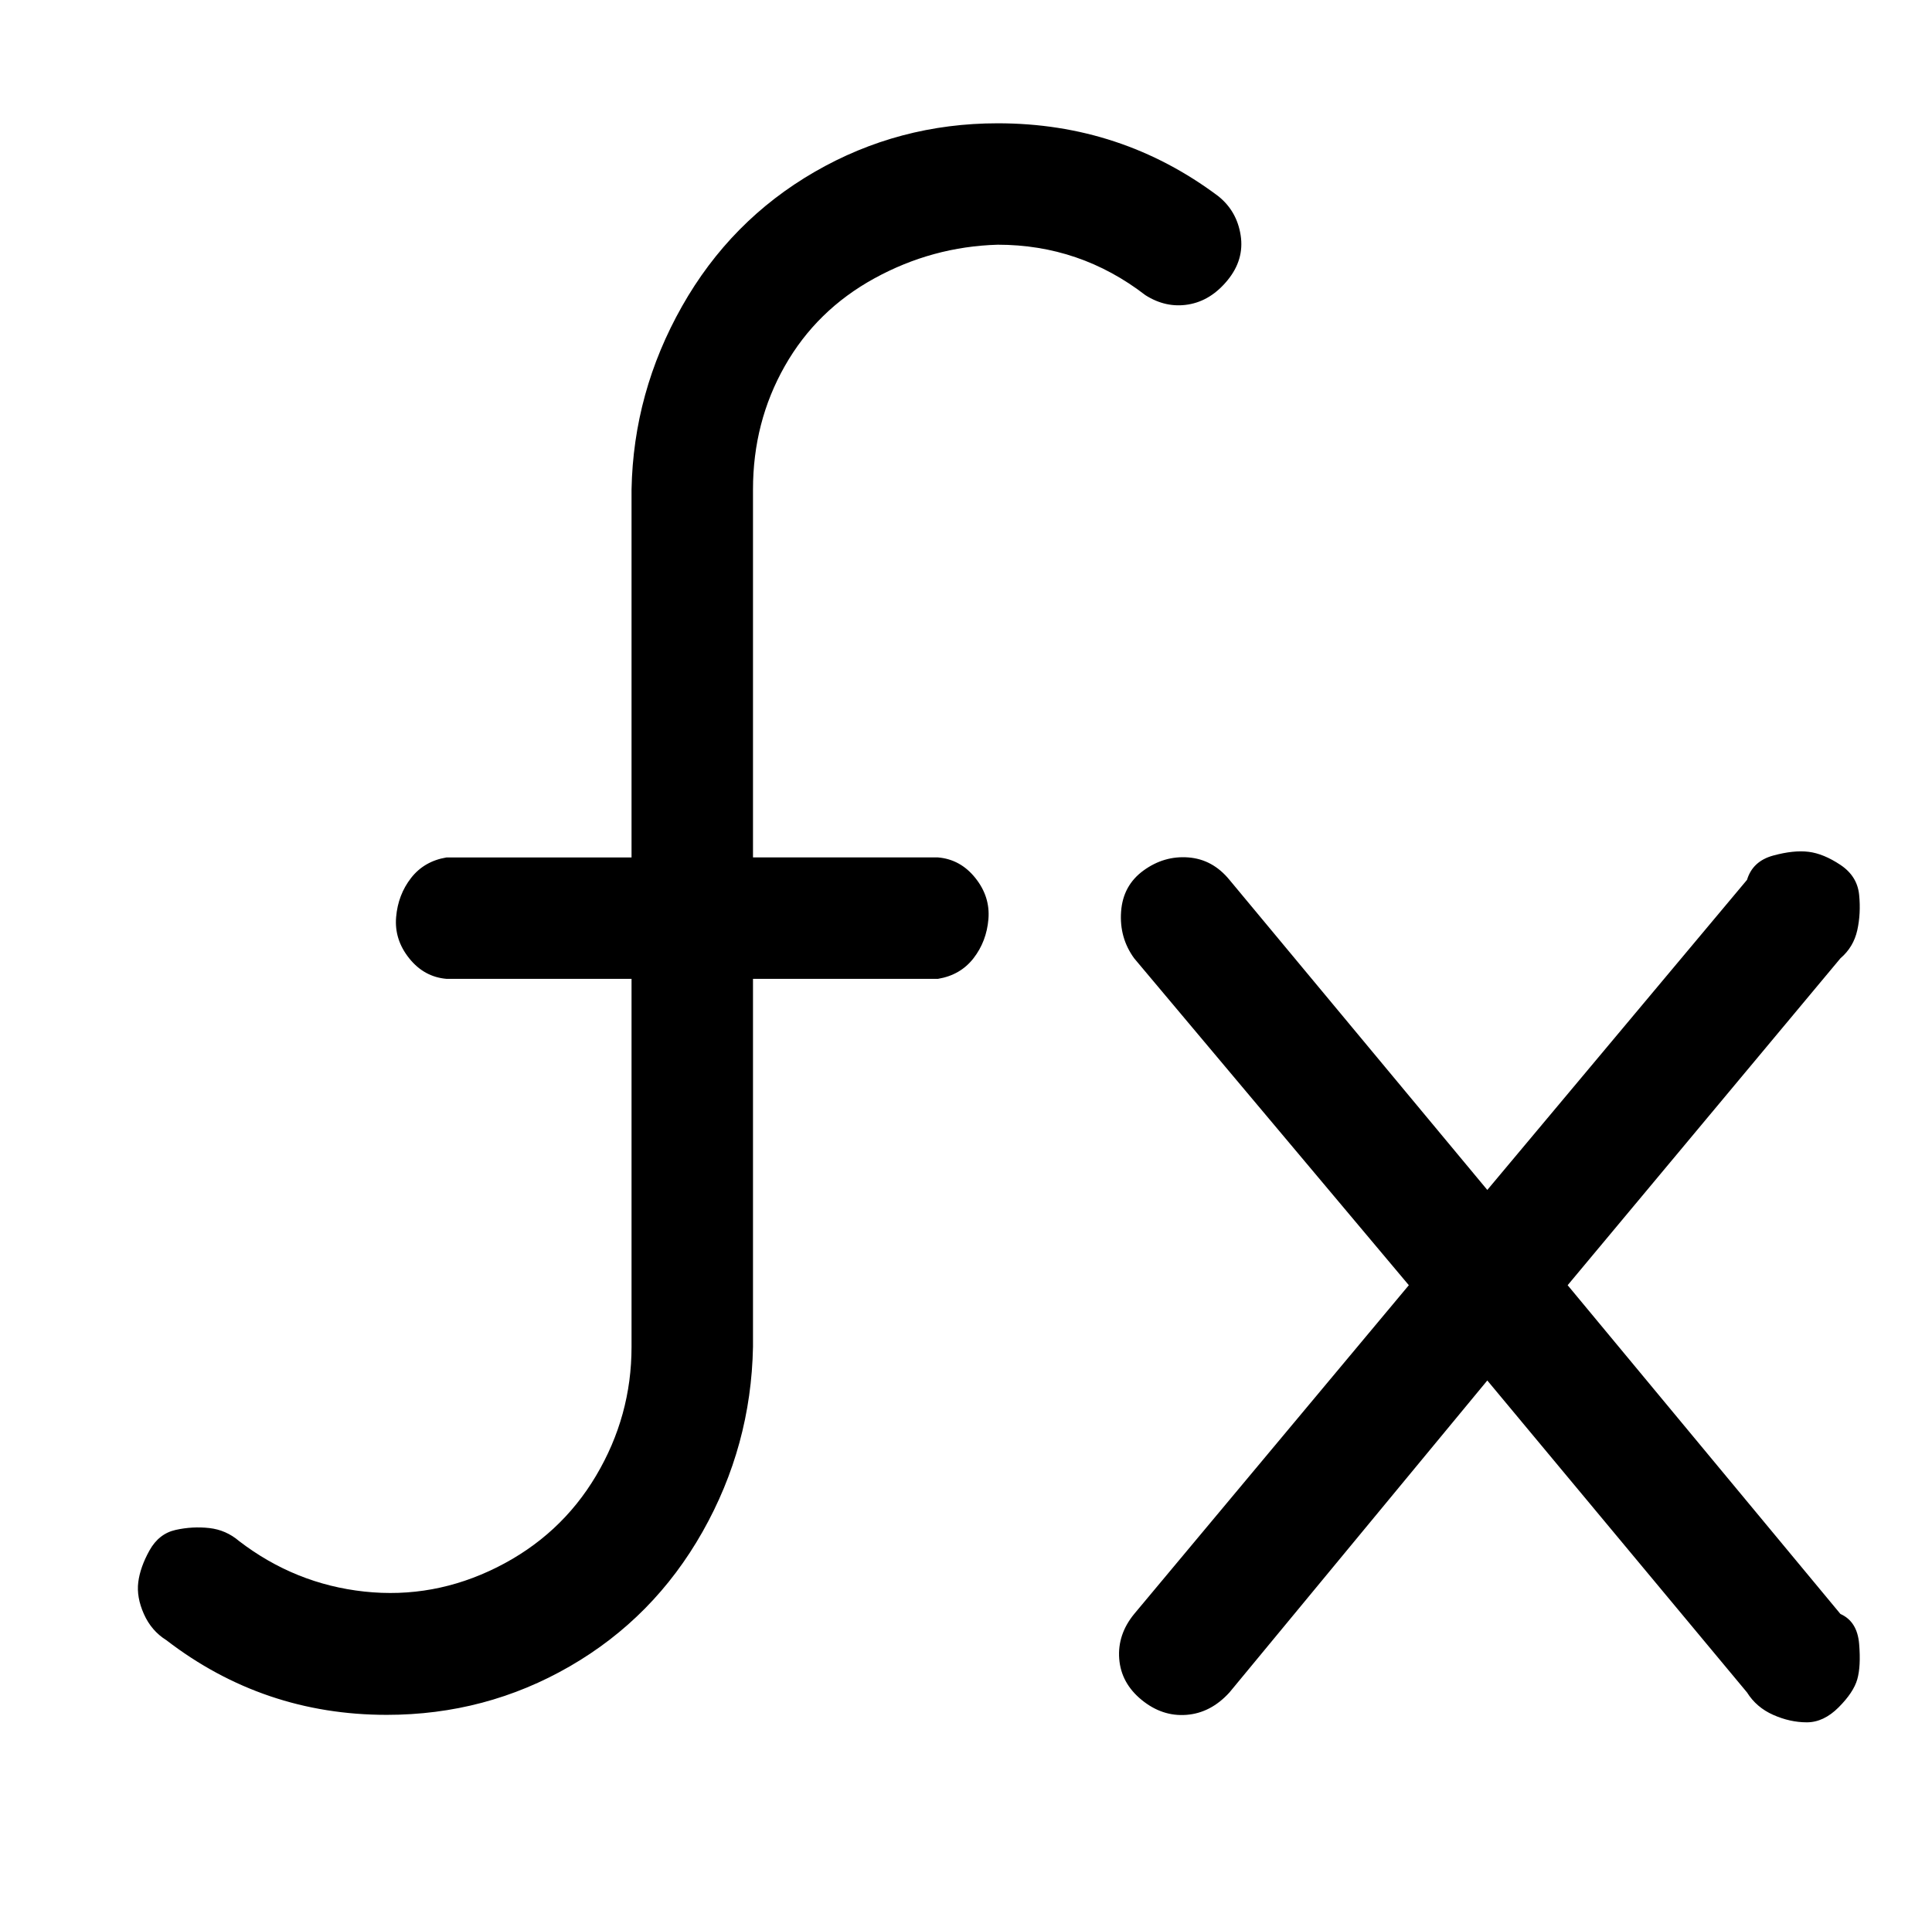 <?xml version="1.0" standalone="no"?>
<!DOCTYPE svg PUBLIC "-//W3C//DTD SVG 1.1//EN" "http://www.w3.org/Graphics/SVG/1.1/DTD/svg11.dtd" >
<svg xmlns="http://www.w3.org/2000/svg" xmlns:xlink="http://www.w3.org/1999/xlink" version="1.1" viewBox="-10 0 1034 1024">
   <path fill="currentColor"
d="M524 131q44 0 79 27q11 7 23 5t21 -13t7 -24t-12 -21q-52 -39 -118 -39q-53 0 -98 26t-71 72t-27 98v197h-99q-12 2 -19 11t-8 21t7 22t20 11h99v197q0 37 -19 69t-53 49t-71 13t-67 -27q-7 -6 -16 -7t-18 1t-14 11t-6 17t3 17t12 14q52 40 118 40q53 0 98 -26t71 -72
t27 -99v-197h99q12 -2 19 -11t8 -21t-7 -22t-20 -11h-99v-197q0 -36 17 -66t48 -47t66 -18zM829 688l146 -175q7 -6 9 -15t1 -19t-10 -16t-17 -7t-19 2t-14 13l-139 166l-138 -166q-9 -11 -22 -12t-24 7t-12 22t7 25l147 175l-147 176q-9 11 -8 24t12 22t24 8t23 -12
l138 -167l139 167q5 8 14 12t18 4t17 -8t10 -15t1 -19t-10 -16z" />
</svg>
